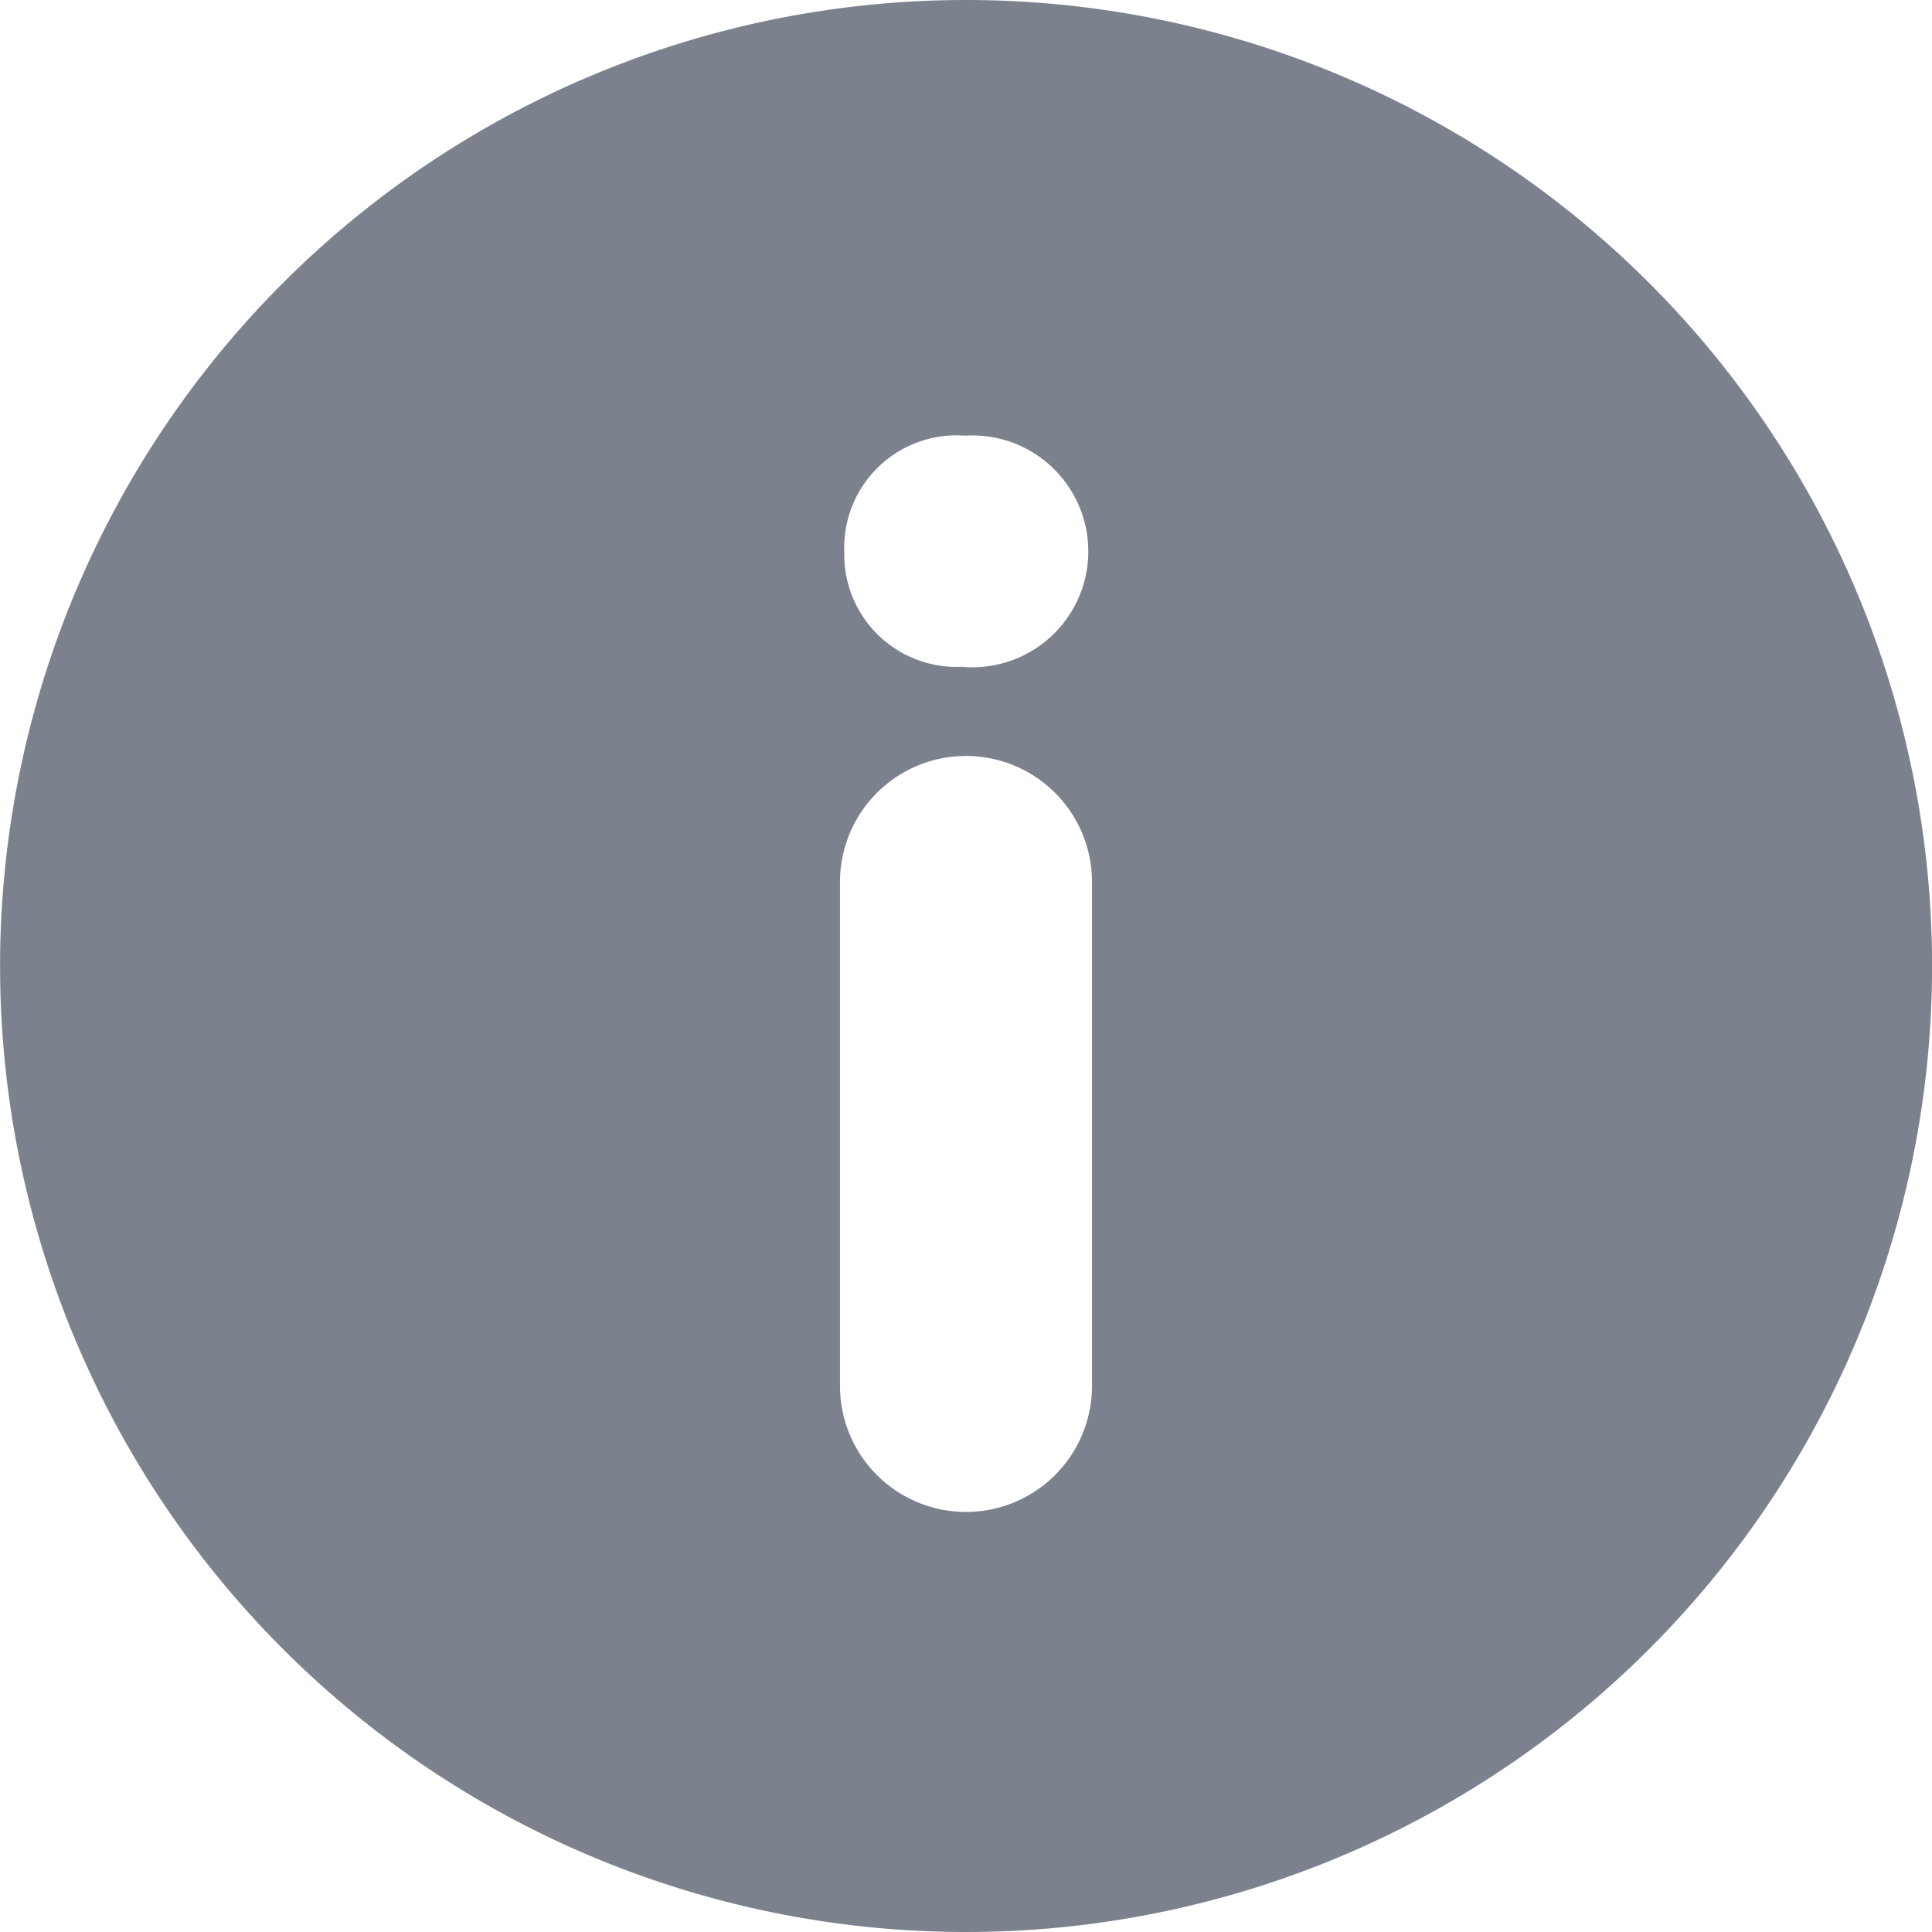 <svg xmlns="http://www.w3.org/2000/svg" width="14" height="14" viewBox="0 0 14 14">
  <g id="info-button" transform="translate(0 0)">
    <g id="Group_426" data-name="Group 426" transform="translate(0 0)">
      <path id="Path_477" data-name="Path 477" d="M11.95,2.05a7,7,0,1,0,0,9.9A7,7,0,0,0,11.95,2.05ZM7.913,10.043a.913.913,0,0,1-1.826,0V6.391a.913.913,0,0,1,1.826,0ZM6.984,4.831A.814.814,0,0,1,6.118,4a.814.814,0,0,1,.876-.843.84.84,0,1,1-.011,1.676Z" transform="translate(0 0)" fill="#7c828d"/>
    </g>
  </g>
</svg>
